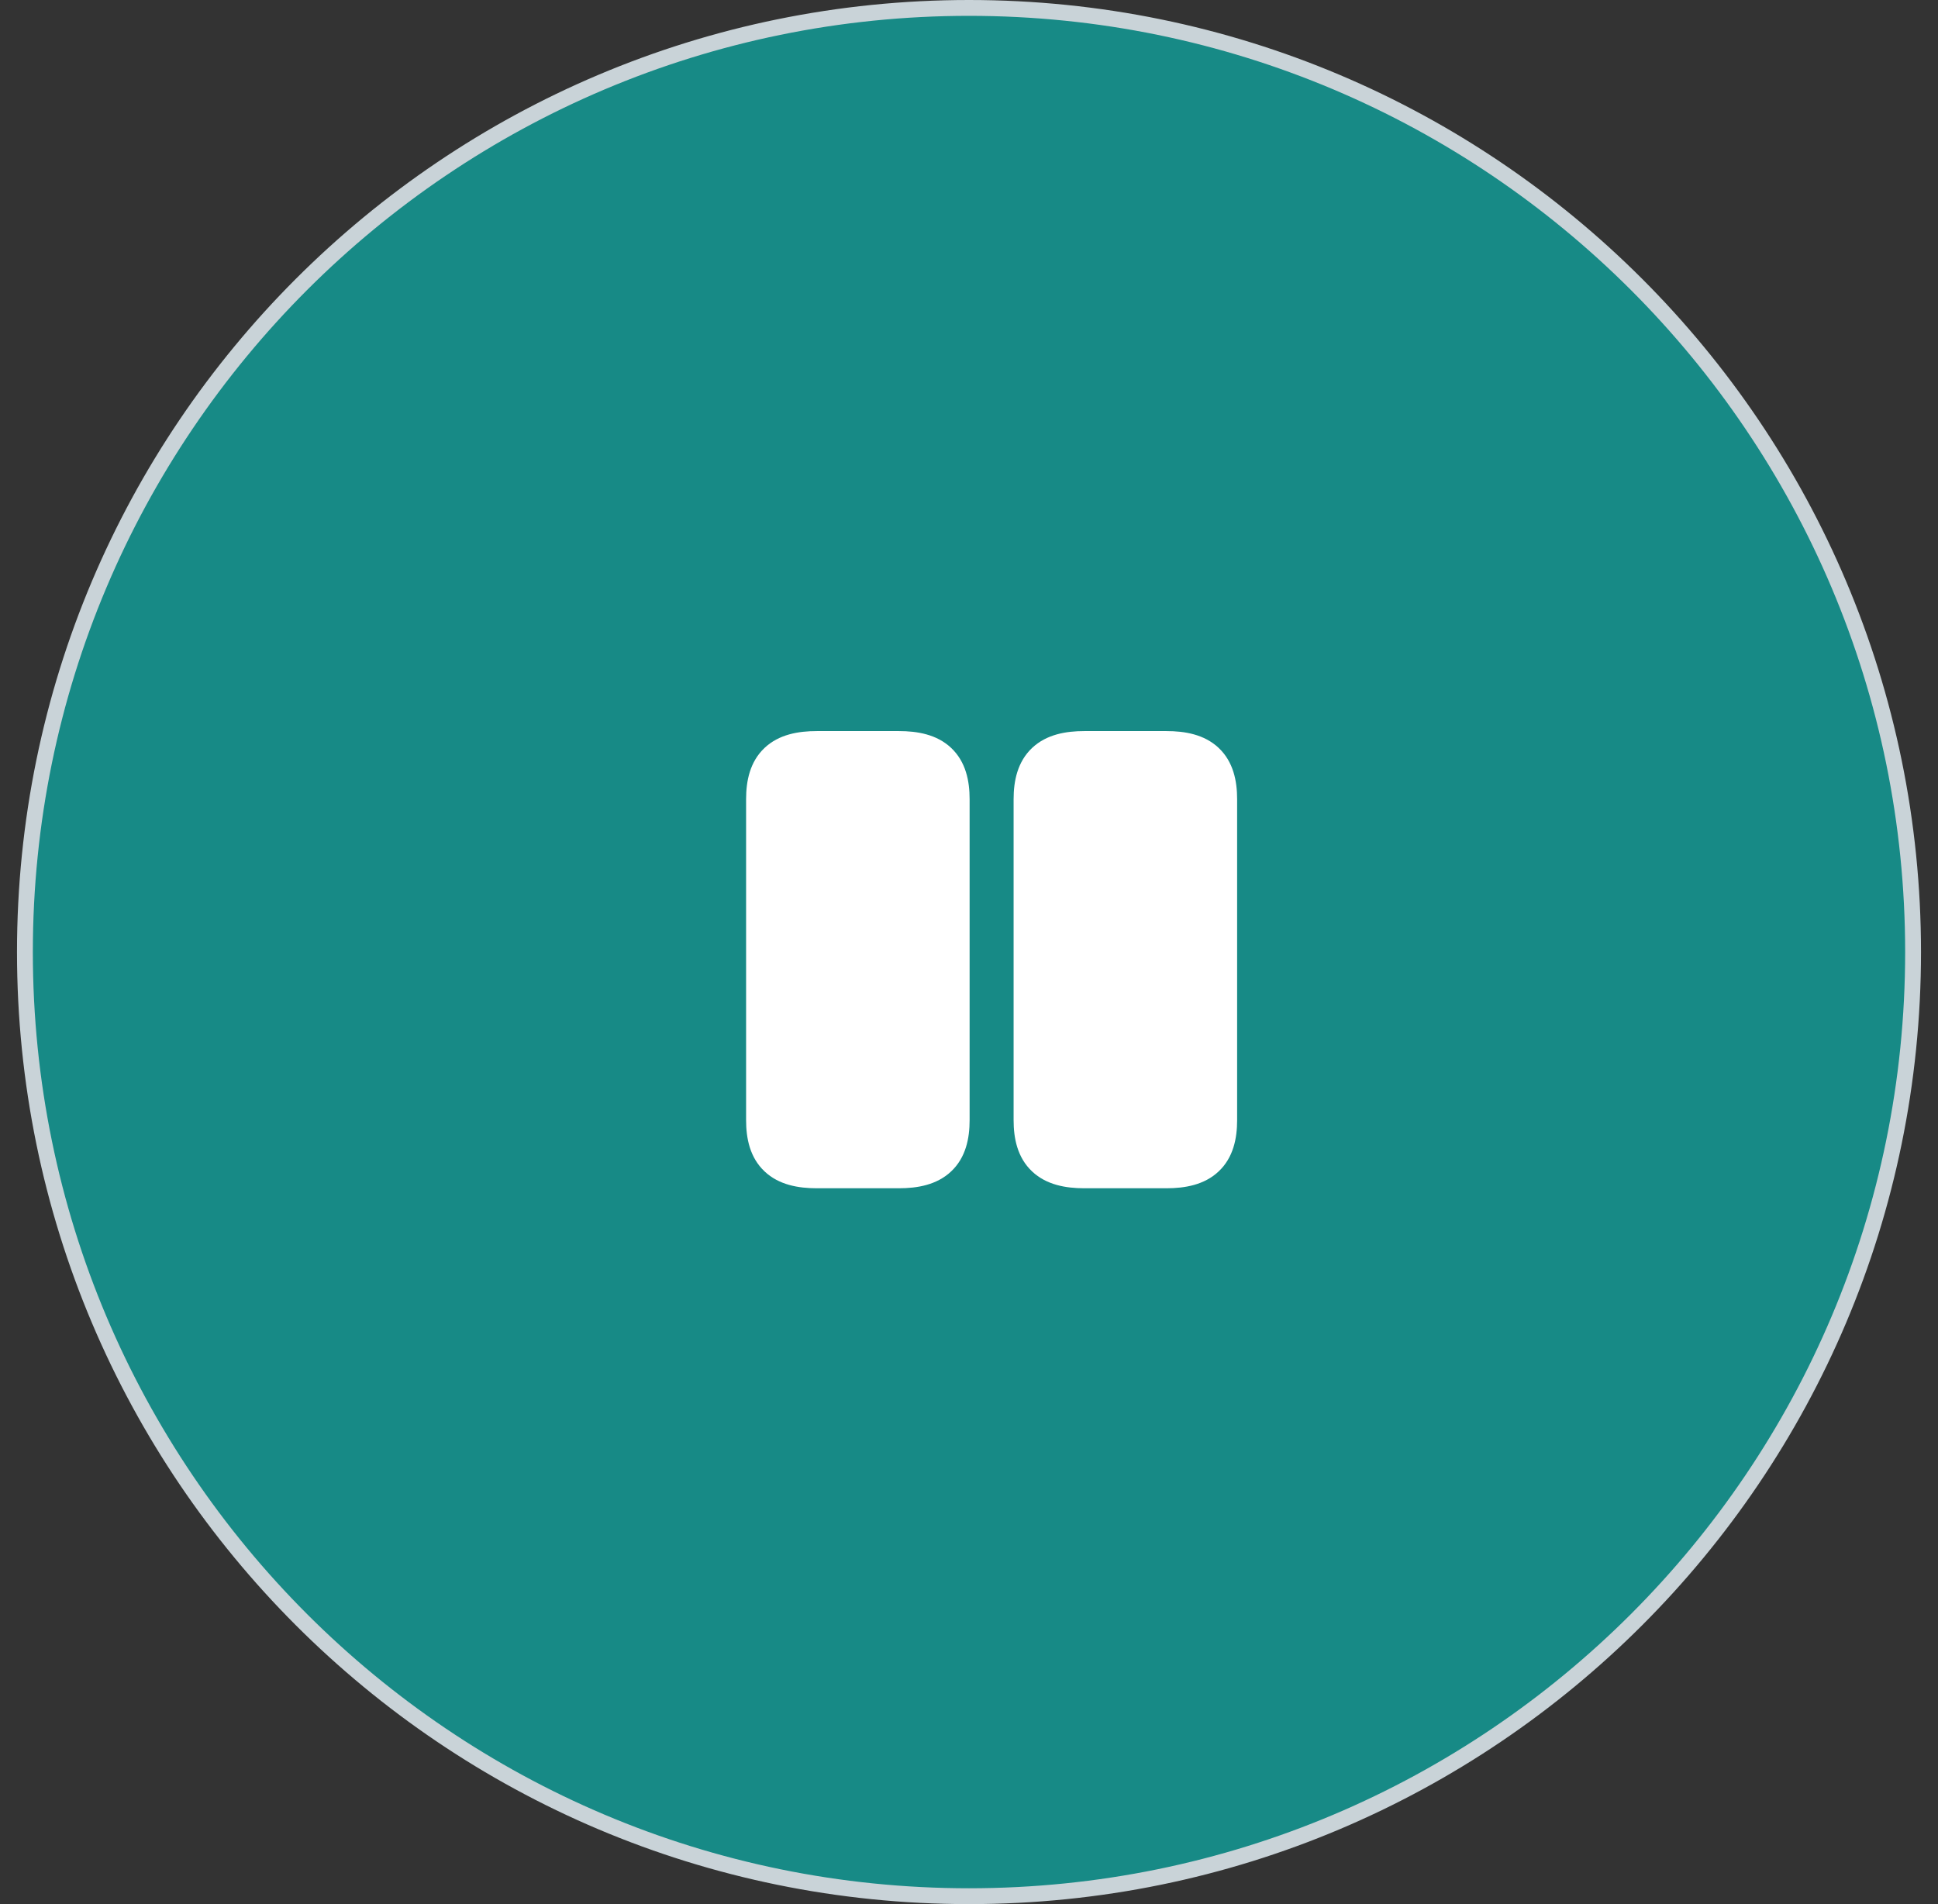 <svg width="57" height="56" viewBox="0 0 57 56" fill="none" xmlns="http://www.w3.org/2000/svg">
<rect x="0" y="0" width="57" height="56" fill="#333333" stroke="none"/>
<path d="M0.733 28C0.733 12.665 13.165 0.233 28.5 0.233C43.835 0.233 56.267 12.665 56.267 28C56.267 43.335 43.835 55.767 28.5 55.767C13.165 55.767 0.733 43.335 0.733 28Z" fill="#178A86"/>
<path d="M0.733 28C0.733 12.665 13.165 0.233 28.5 0.233C43.835 0.233 56.267 12.665 56.267 28C56.267 43.335 43.835 55.767 28.5 55.767C13.165 55.767 0.733 43.335 0.733 28Z" stroke="#C9D3D8" stroke-width="0.466"/>
<path d="M22.488 21.995C22.911 21.597 23.484 21.501 24.026 21.501H26.436C26.978 21.501 27.551 21.597 27.974 21.995C28.409 22.405 28.518 22.972 28.518 23.503V32.945C28.518 33.476 28.409 34.043 27.974 34.452C27.551 34.851 26.978 34.947 26.436 34.947H24.026C23.484 34.947 22.911 34.851 22.488 34.452C22.053 34.043 21.944 33.476 21.944 32.945V23.503C21.944 22.972 22.053 22.405 22.488 21.995Z" fill="white"/>
<path d="M30.359 21.994C30.783 21.597 31.354 21.501 31.894 21.501H34.304C34.846 21.501 35.419 21.597 35.842 21.995C36.277 22.405 36.386 22.972 36.386 23.503V32.945C36.386 33.476 36.277 34.043 35.842 34.452C35.419 34.851 34.846 34.947 34.304 34.947H31.894C31.352 34.947 30.779 34.851 30.356 34.452C29.921 34.043 29.812 33.476 29.812 32.945V23.503C29.812 22.969 29.924 22.403 30.359 21.994Z" fill="white"/>
</svg>
